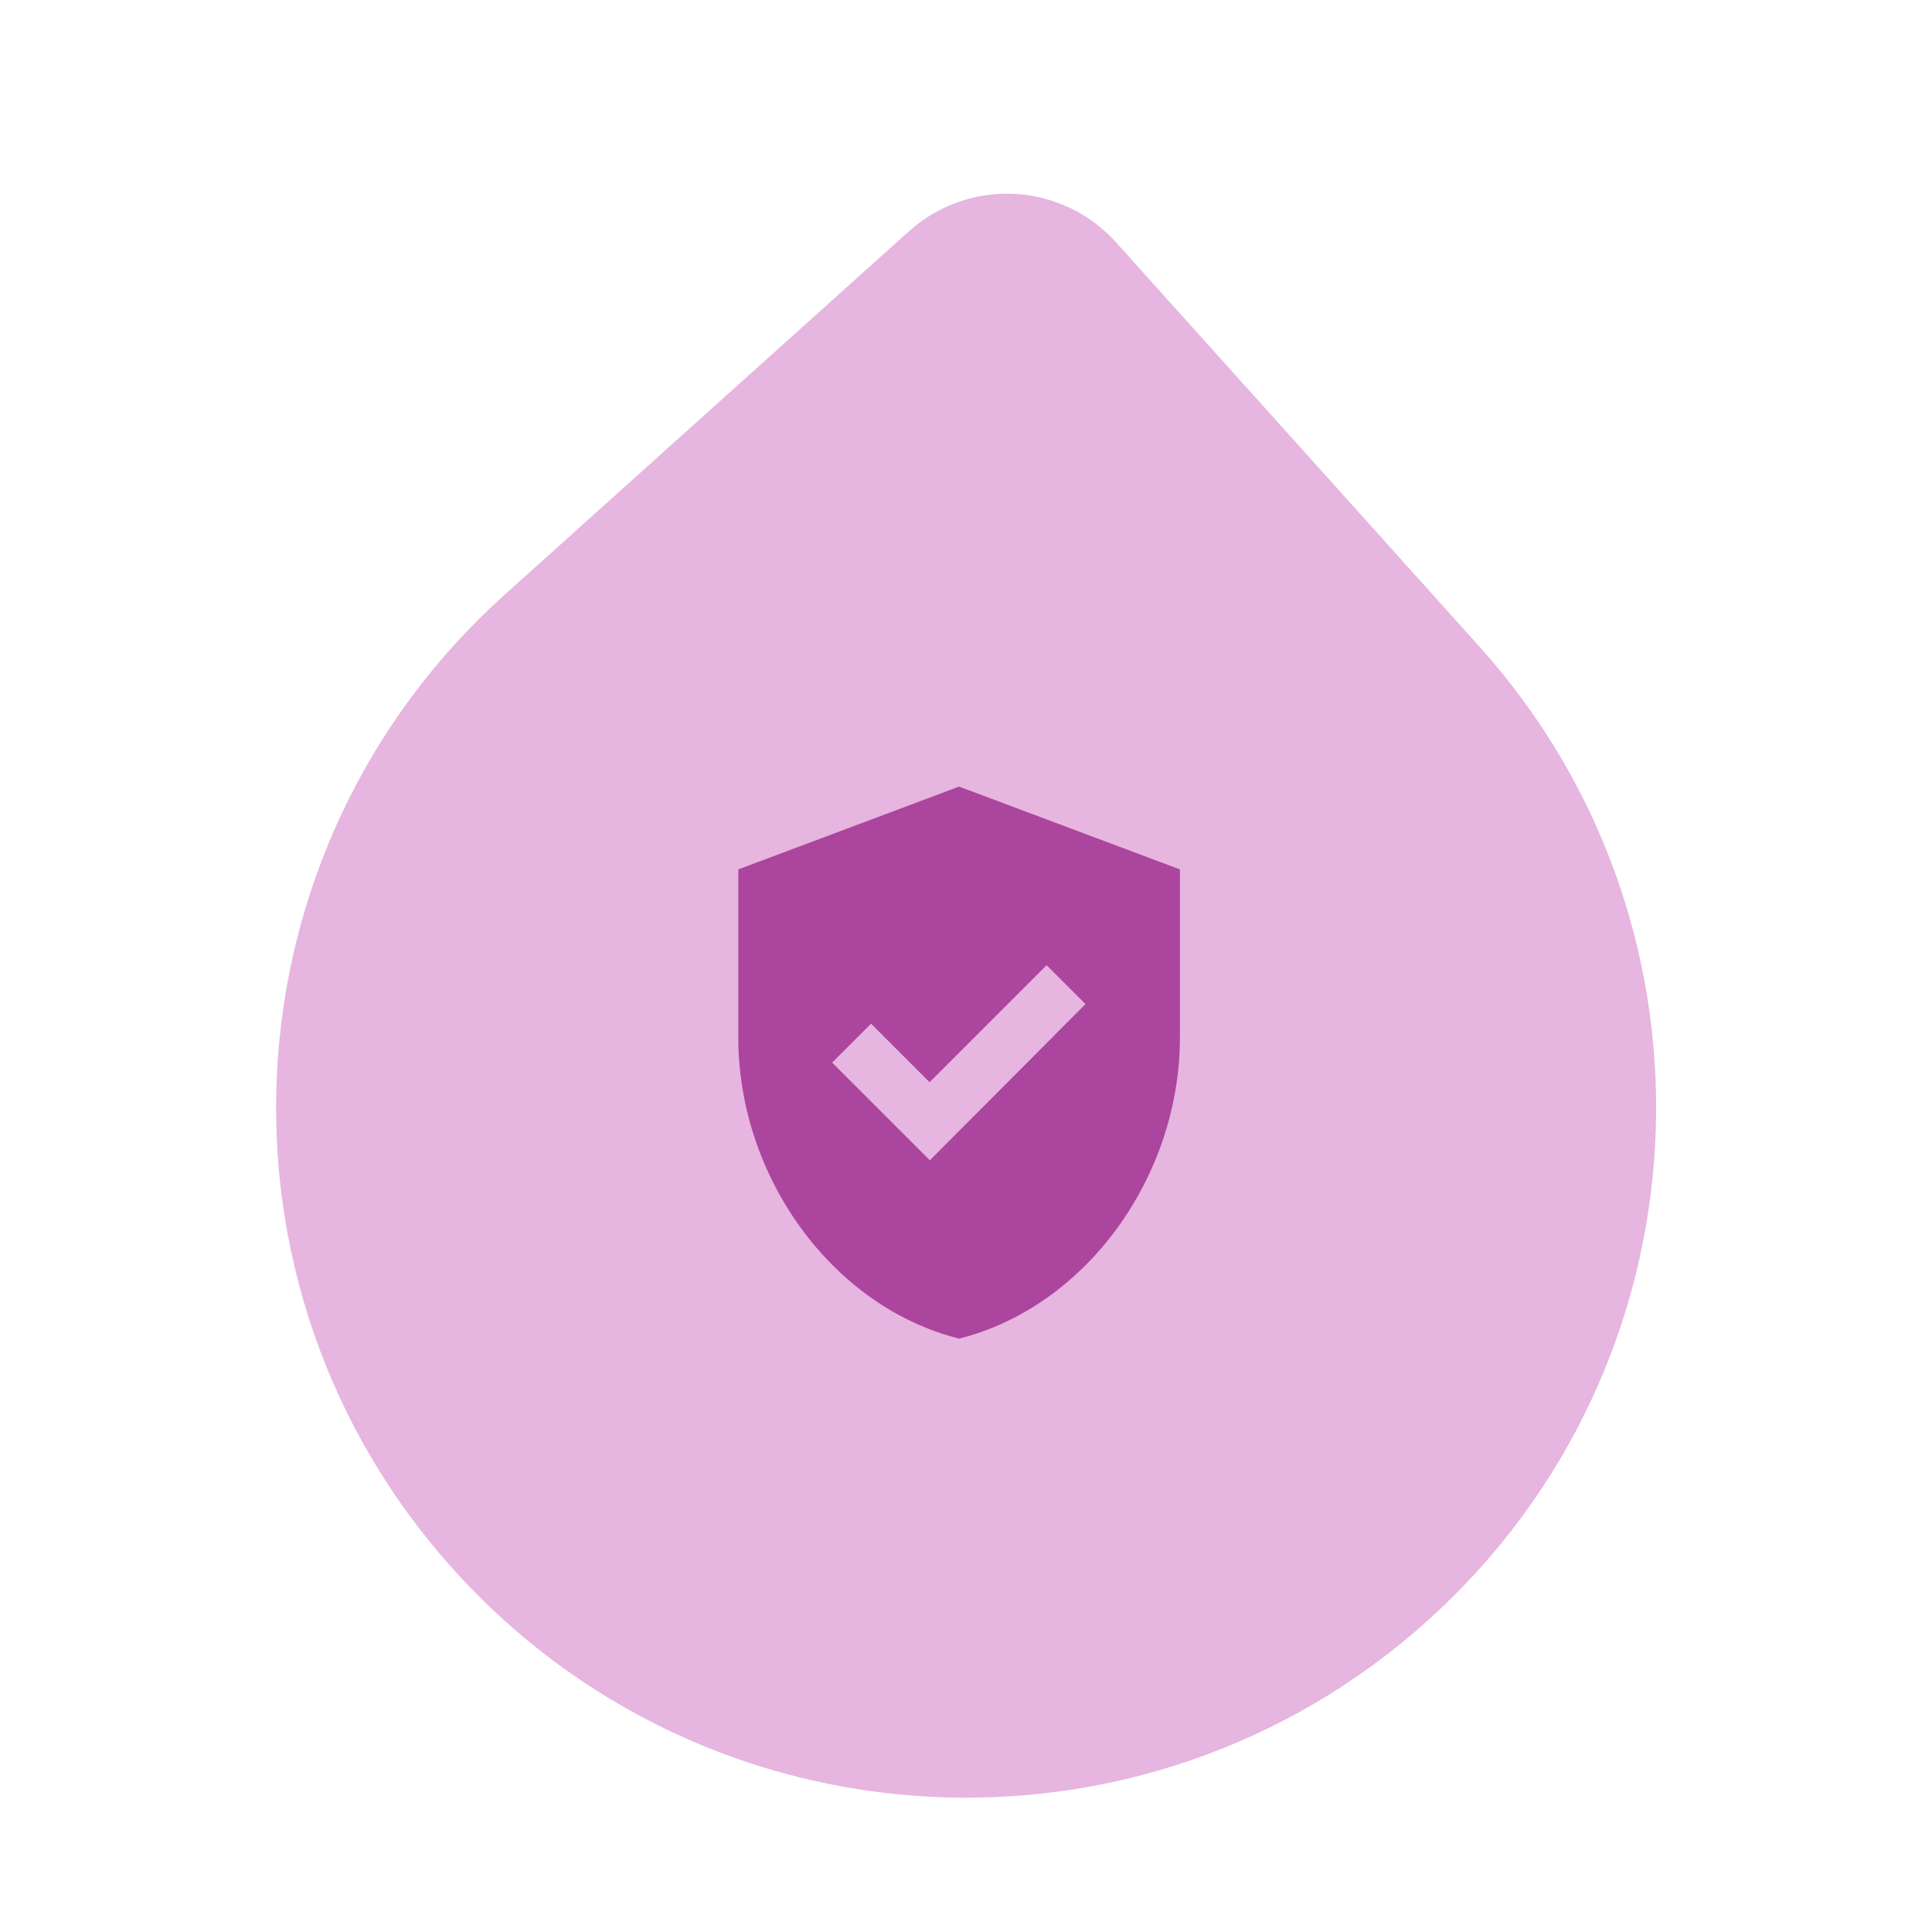 <svg width="280" height="280" viewBox="0 0 280 280" fill="none" xmlns="http://www.w3.org/2000/svg">
<g clip-path="url(#clip0_281_4891)">
<path d="M206.869 234.903C165.795 271.826 102.57 268.461 65.648 227.387C28.725 186.313 32.09 123.088 73.164 86.165L131.73 33.519C135.921 29.751 141.438 27.803 147.065 28.102C152.693 28.402 157.972 30.925 161.739 35.116L214.386 93.682C251.308 134.756 247.943 197.981 206.869 234.903Z" fill="#E6B5E0"/>
<path d="M139 114L107 126V150.36C107 170.56 120.64 189.4 139 194C157.36 189.4 171 170.56 171 150.36V126L139 114ZM134.76 168.16L120.6 154L126.24 148.36L134.72 156.84L151.68 139.88L157.32 145.52L134.76 168.16Z" fill="#AB459E"/>
</g>
<defs>
<clipPath id="clip0_281_4891">
<rect width="240" height="240" fill="white" transform="translate(131 330) rotate(-131.953)"/>
</clipPath>
</defs>
</svg>
